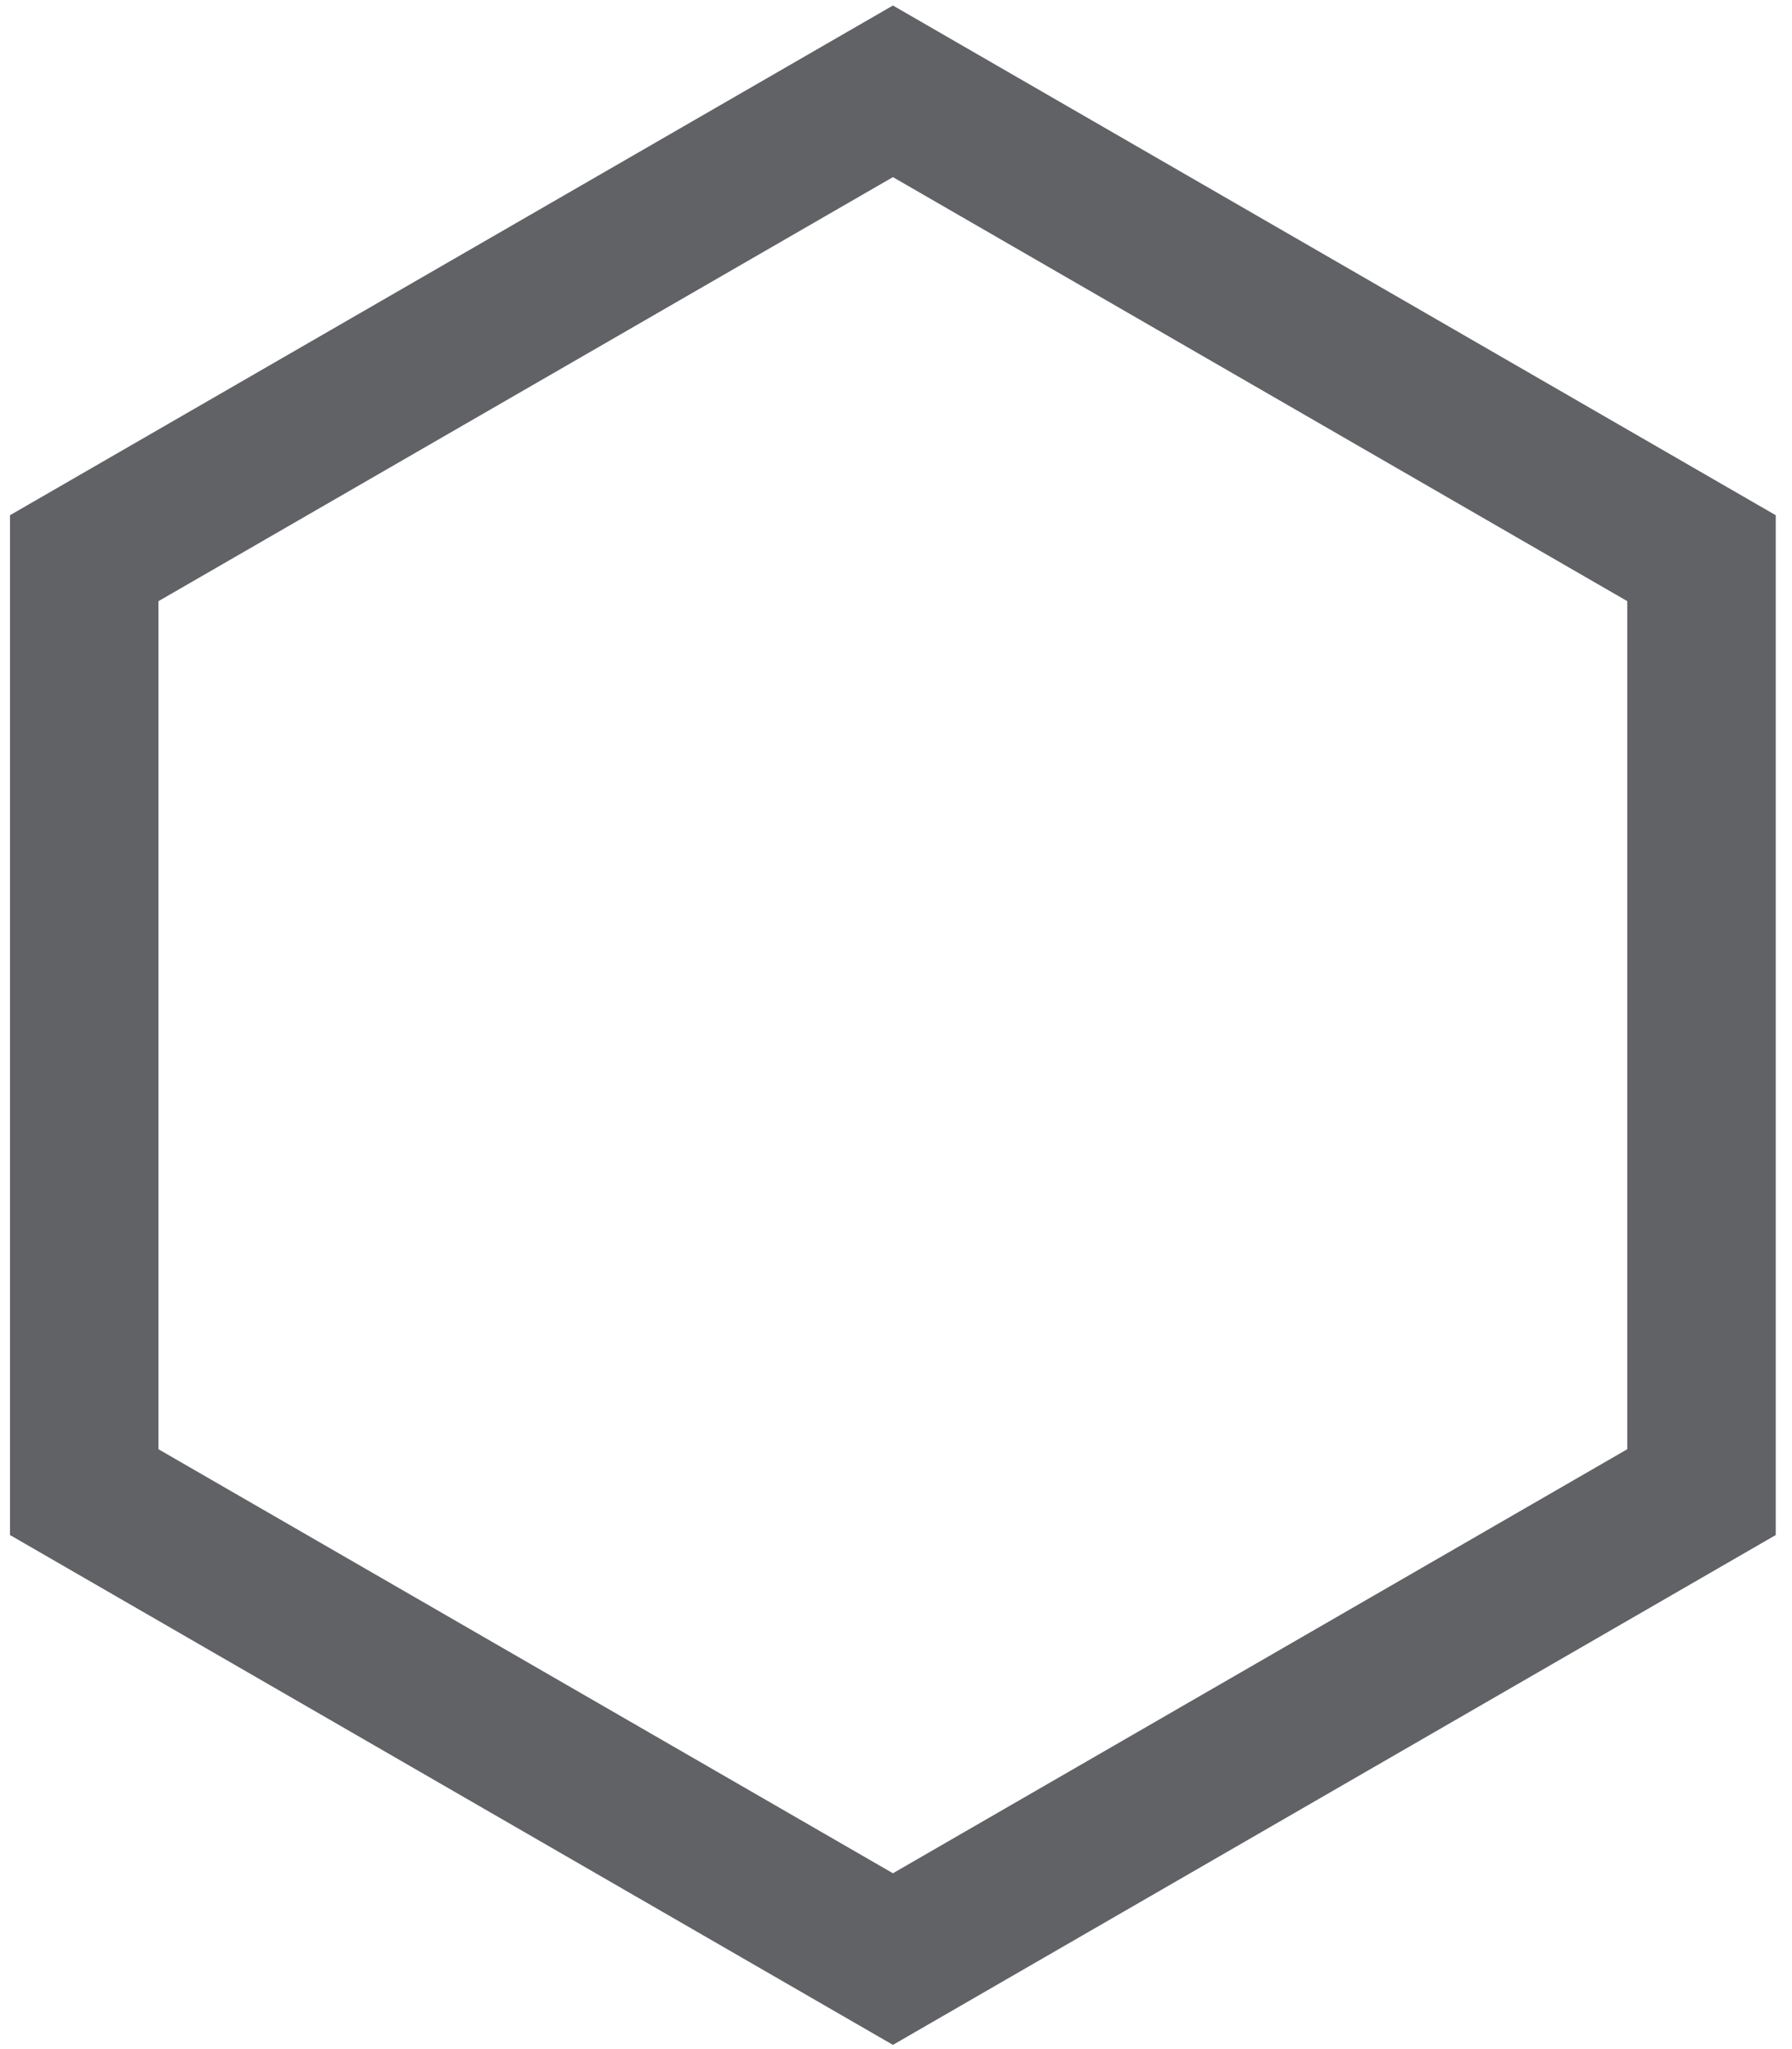 ﻿<?xml version="1.0" encoding="utf-8"?>
<svg version="1.1" xmlns:xlink="http://www.w3.org/1999/xlink" width="14px" height="16px" xmlns="http://www.w3.org/2000/svg">
  <g transform="matrix(1 0 0 1 -25 -12 )">
    <path d="M 13.873 11.986  L 6.976 15.967  L 0.078 11.986  L 0.078 4.023  L 6.976 0.043  L 13.873 4.023  L 13.873 11.986  Z M 1.238 4.694  L 1.238 11.316  L 6.976 14.627  L 12.713 11.316  L 12.713 4.694  L 6.976 1.383  L 1.238 4.694  Z " fill-rule="nonzero" fill="#606266" stroke="none" transform="matrix(1 0 0 1 25 12 )" />
  </g>
</svg>